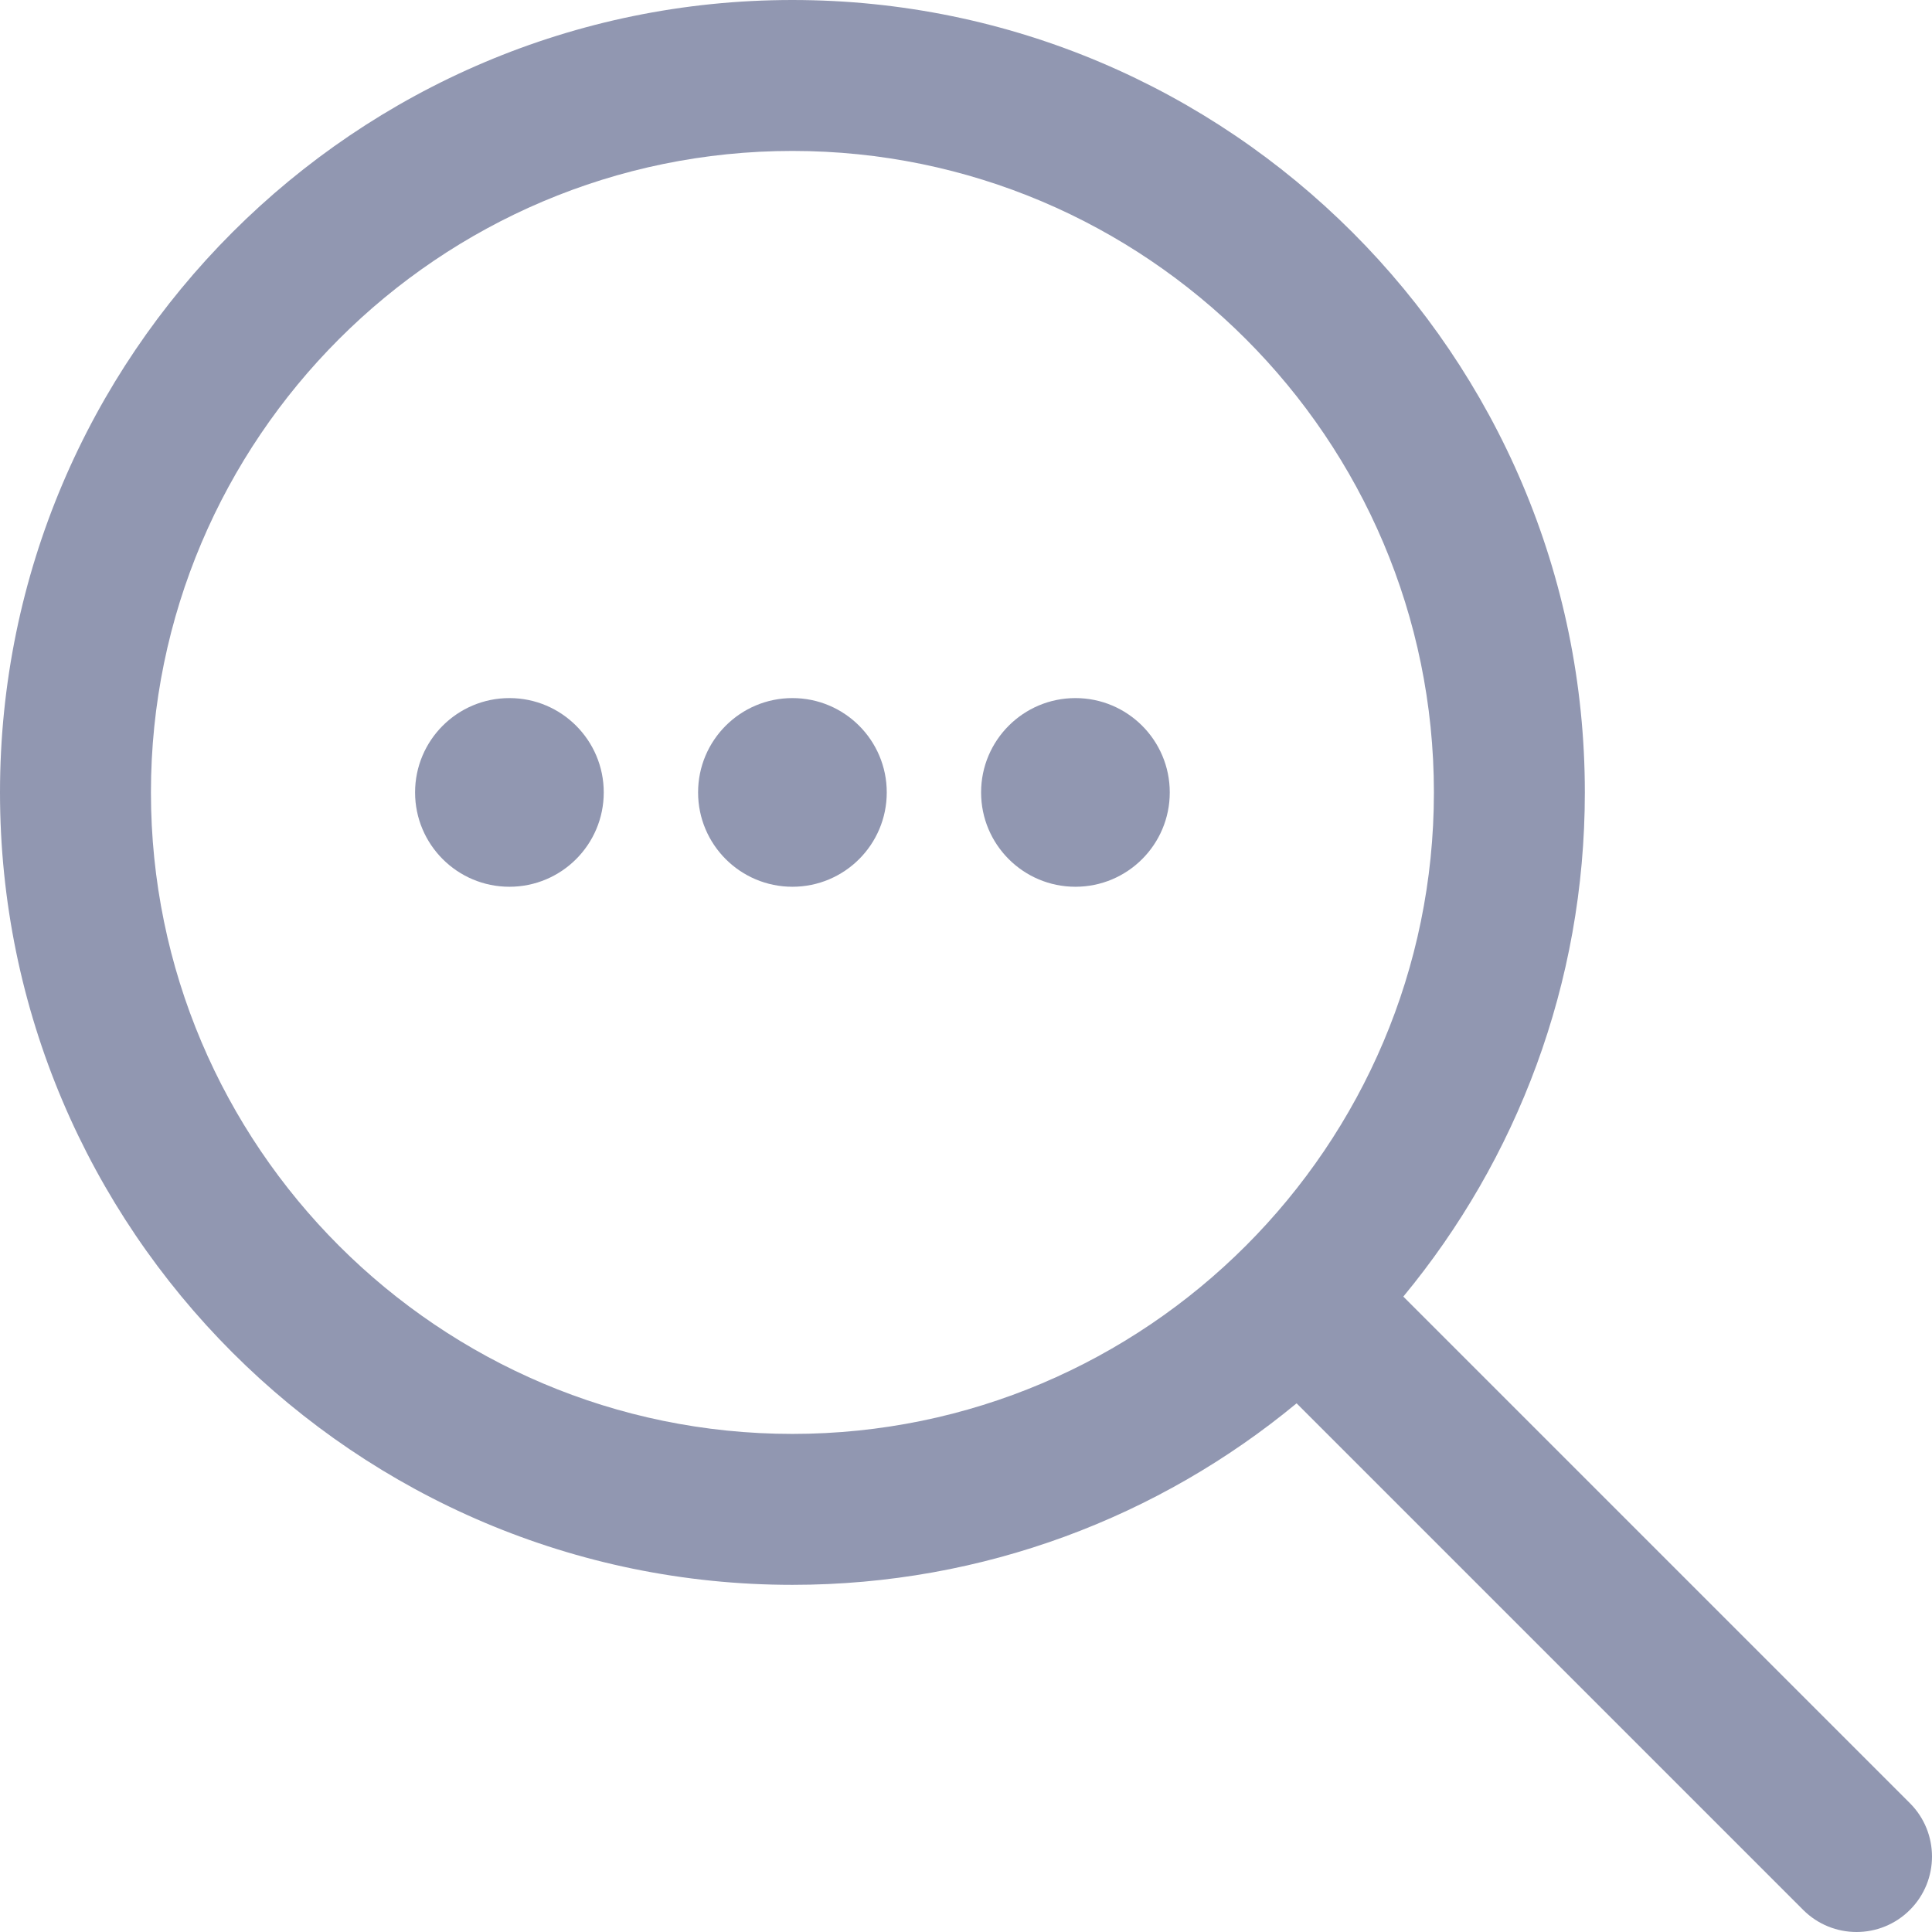 <?xml version="1.0" encoding="iso-8859-1"?>
<!-- Generator: Adobe Illustrator 19.0.0, SVG Export Plug-In . SVG Version: 6.00 Build 0)  -->
<svg fill="#9197b1" version="1.1" id="Capa_1" xmlns="http://www.w3.org/2000/svg" xmlns:xlink="http://www.w3.org/1999/xlink" x="0px" y="0px"
	 viewBox="0 0 512 512" style="enable-background:new 0 0 512 512;" xml:space="preserve">
<g>
	<g>
		<path fill="#9197b1" d="M506.143,477.858L371.895,343.61C401.931,307.28,420,260.711,420,210C420,94.206,325.794,0,210,0S0,94.206,0,210
			s94.206,210,210,210c50.711,0,97.28-18.069,133.611-48.105l134.247,134.247c7.81,7.81,20.474,7.811,28.285,0
			C513.952,498.332,513.953,485.669,506.143,477.858z M210,380c-93.738,0-170-76.262-170-170S116.262,40,210,40s170,76.262,170,170
			S303.738,380,210,380z"/>
	</g>
</g>
<g>
	<g>
		<circle cx="210" cy="210" r="25"/>
	</g>
</g>
<g>
	<g>
		<circle cx="135" cy="210" r="25"/>
	</g>
</g>
<g>
	<g>
		<circle cx="285" cy="210" r="25"/>
	</g>
</g>
<g>
</g>
<g>
</g>
<g>
</g>
<g>
</g>
<g>
</g>
<g>
</g>
<g>
</g>
<g>
</g>
<g>
</g>
<g>
</g>
<g>
</g>
<g>
</g>
<g>
</g>
<g>
</g>
<g>
</g>
</svg>
